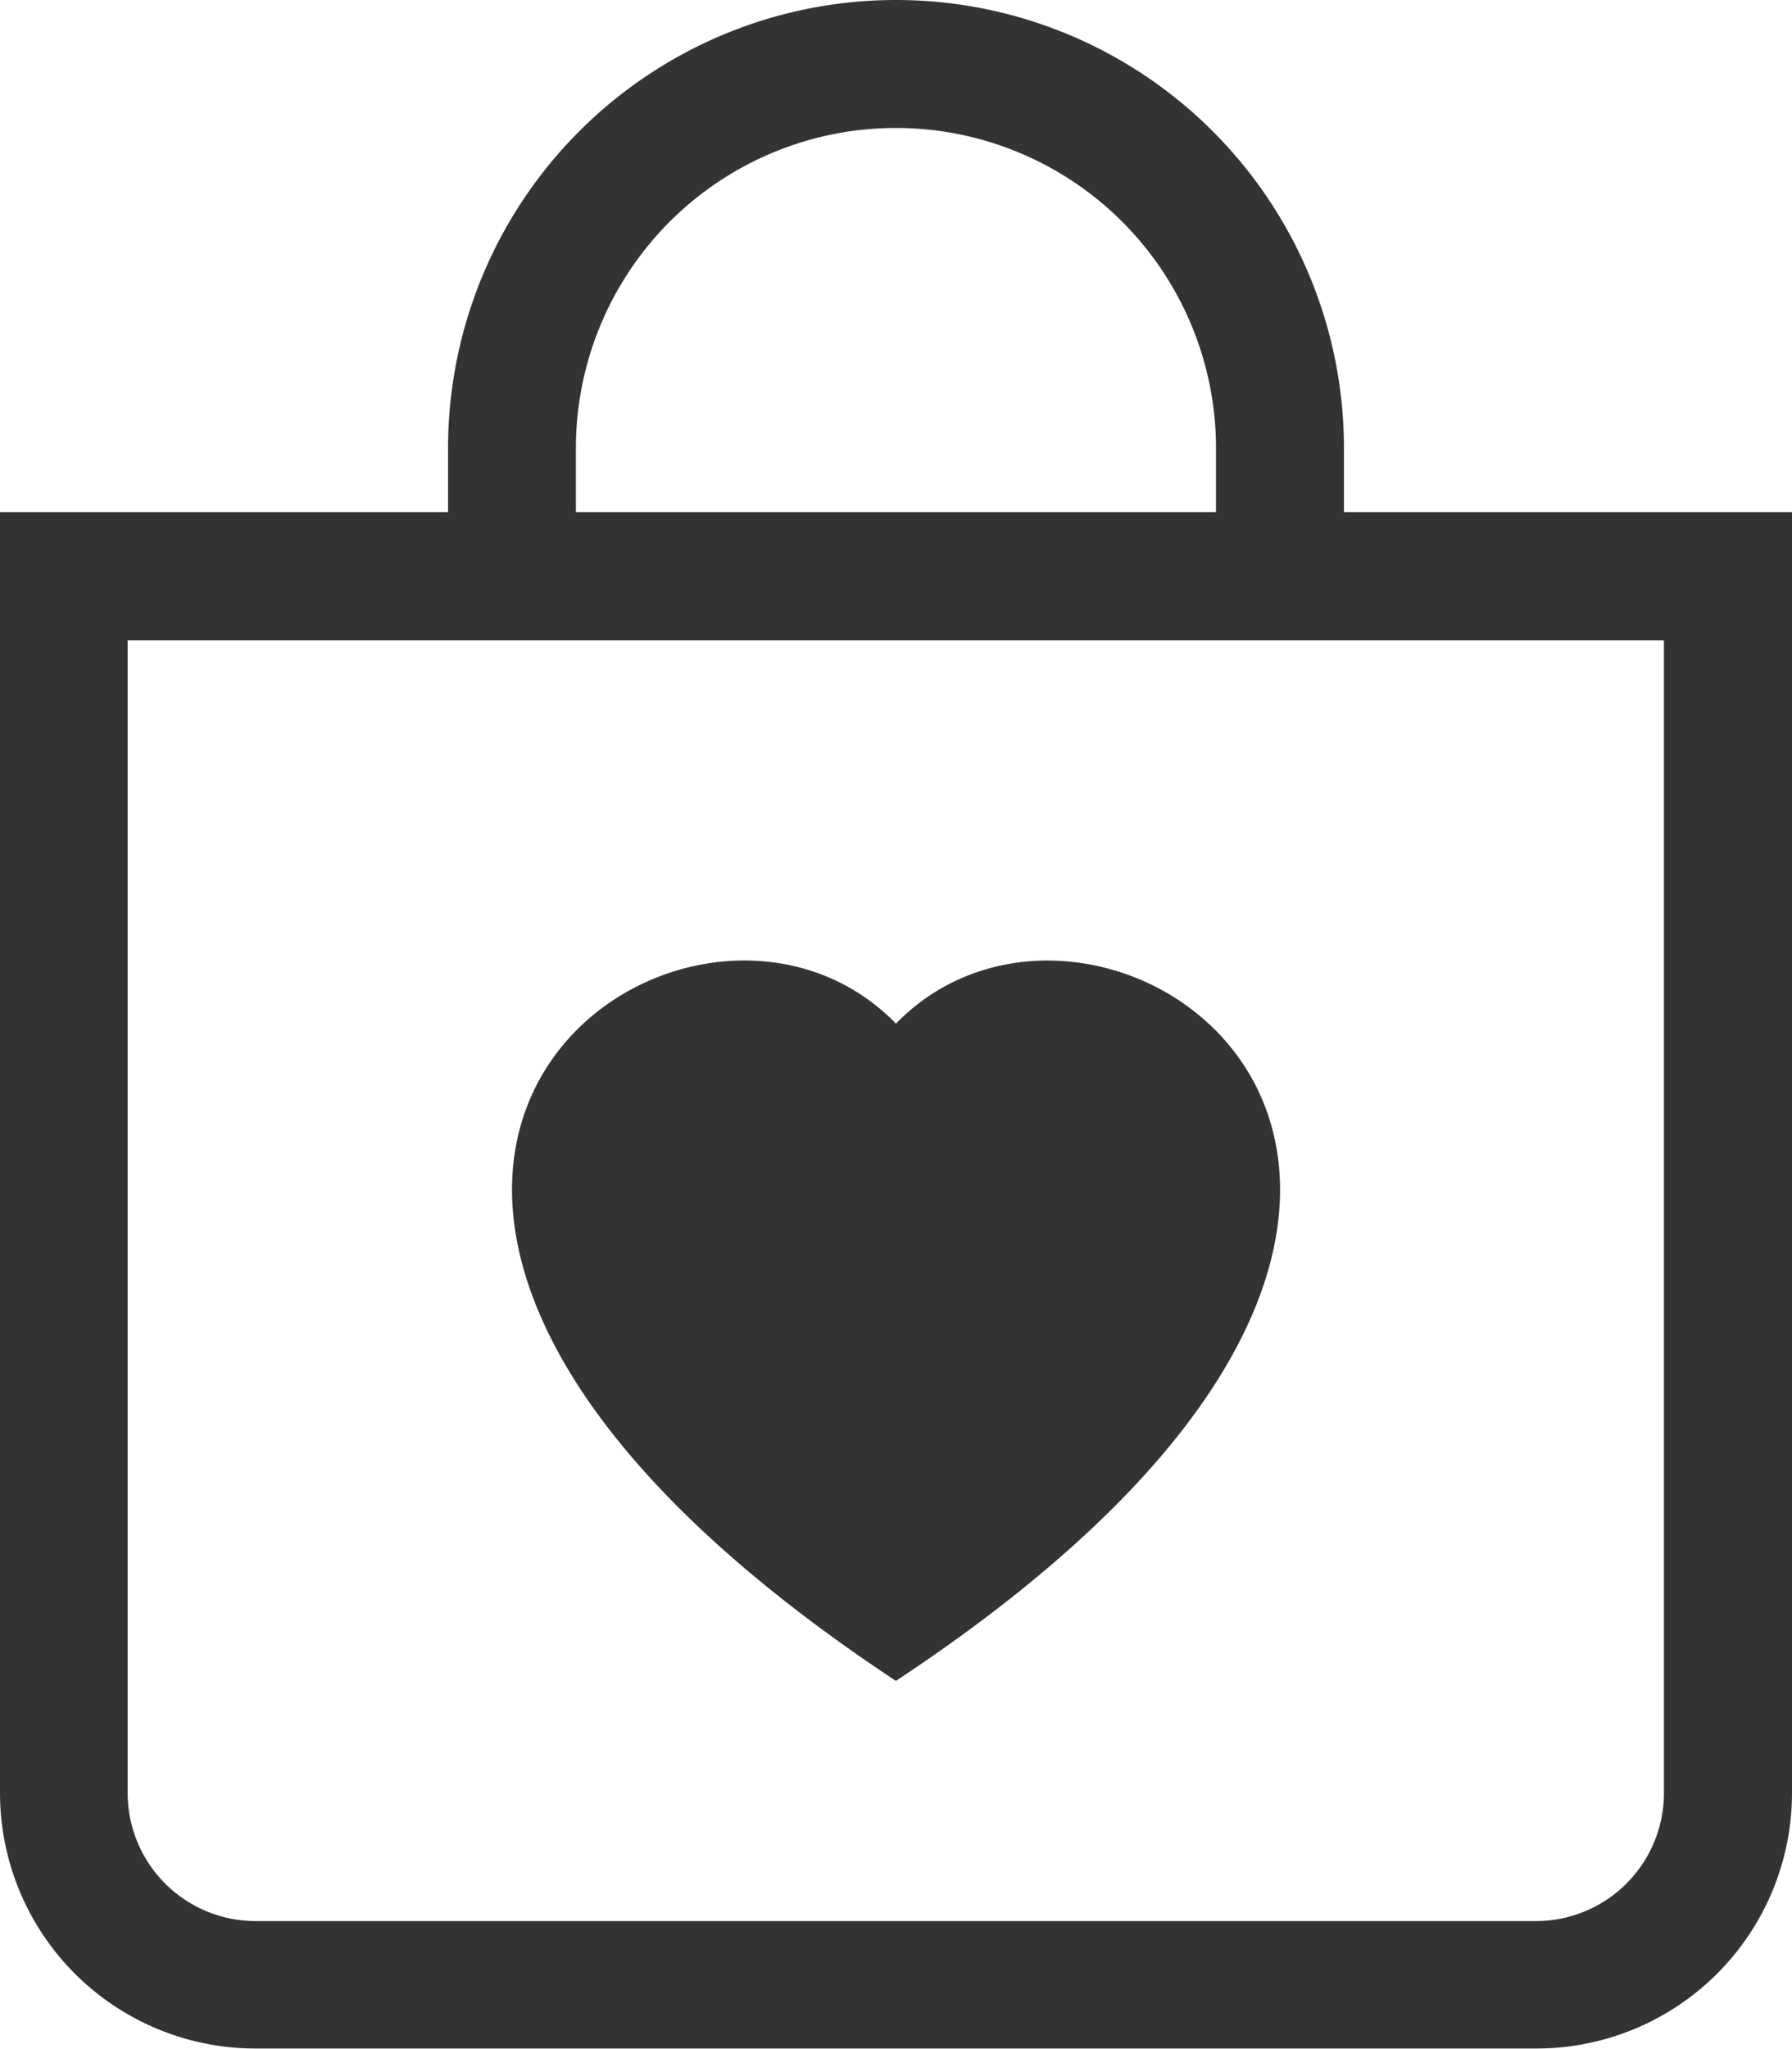 <svg xmlns="http://www.w3.org/2000/svg" width="17.534" height="20.038" viewBox="0 0 17.534 20.038">
  <path id="Path_5091" data-name="Path 5091" d="M2267.349,996.489a3.131,3.131,0,0,0-6.263,0v.626h6.263Zm1.252,0v.626h4.384v12.524a2.5,2.5,0,0,1-2.505,2.5h-12.524a2.5,2.5,0,0,1-2.505-2.5V997.115h4.384v-.626a4.383,4.383,0,0,1,8.766,0Zm3.131,13.151V998.368H2256.7v11.272a1.253,1.253,0,0,0,1.252,1.253h12.524A1.253,1.253,0,0,0,2271.732,1009.64Zm-7.515-7.523c2.084-2.143,7.3,1.607,0,6.427C2256.923,1003.722,2262.134,999.973,2264.218,1002.117Z" transform="translate(-2255.451 -992.106)" fill-rule="evenodd" opacity="0.8"/>
</svg>

